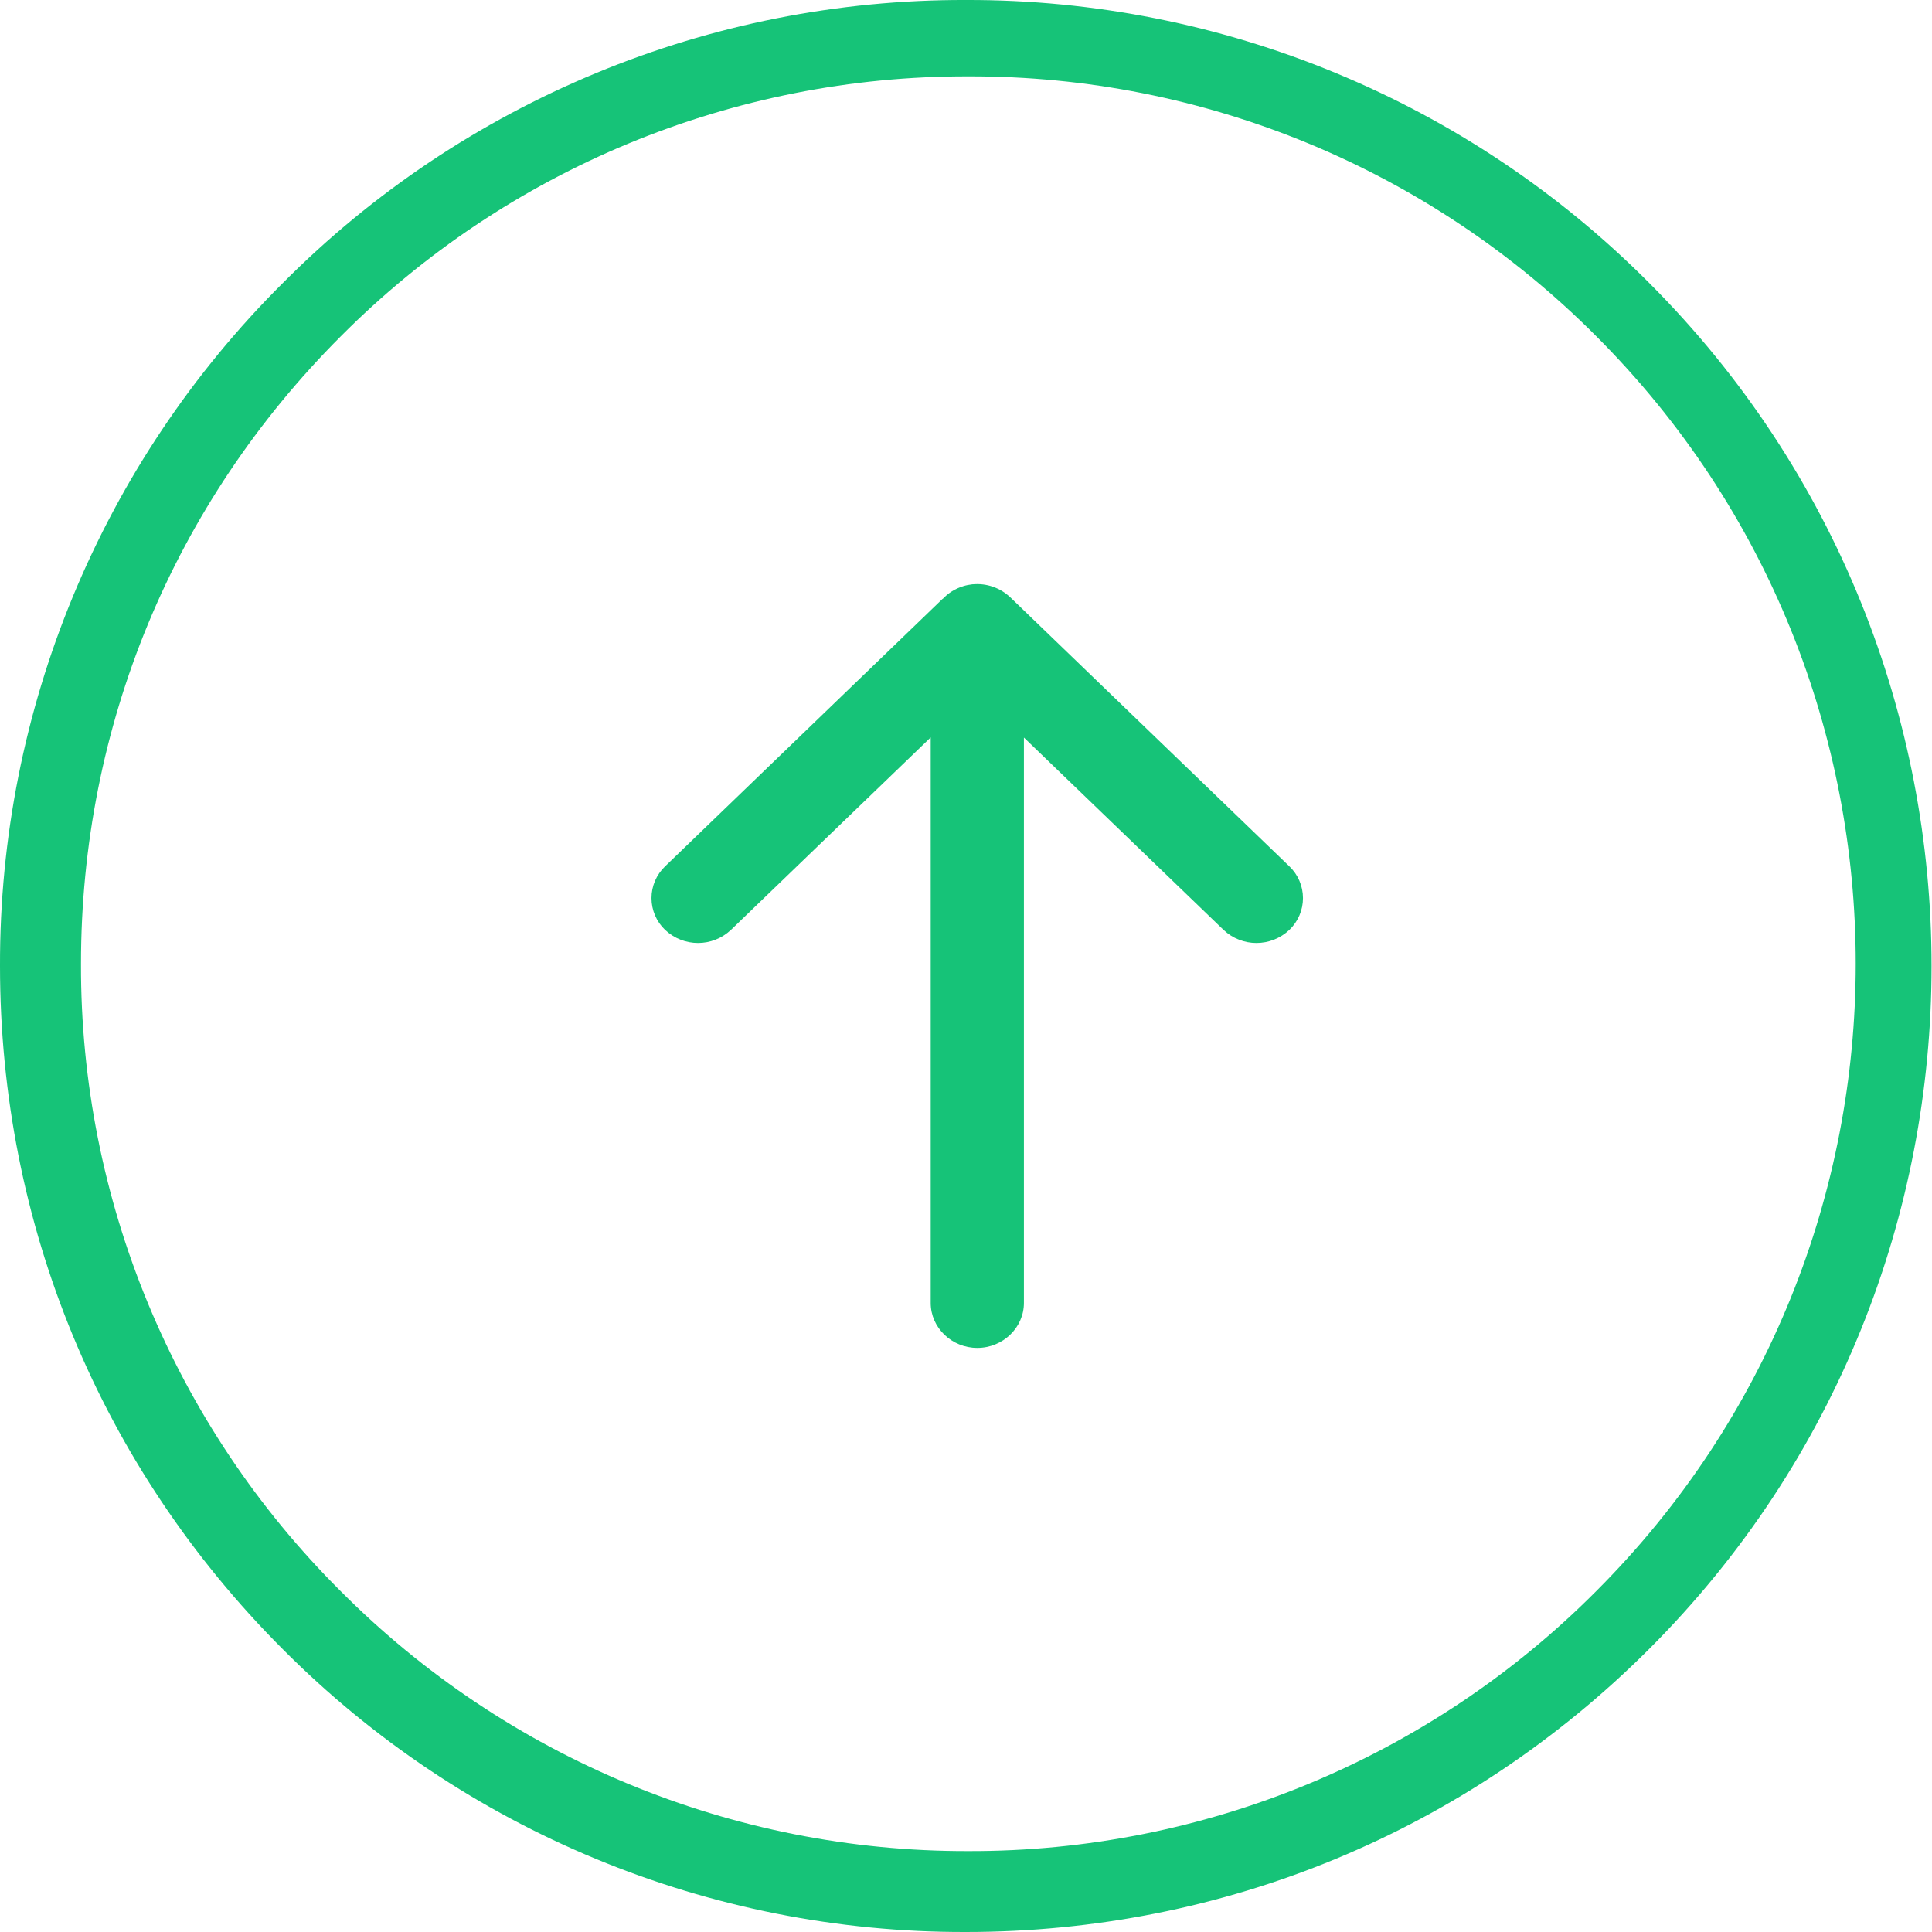 <?xml version="1.0" encoding="UTF-8"?>
<svg width="86px" height="86px" viewBox="0 0 86 86" version="1.1" xmlns="http://www.w3.org/2000/svg" xmlns:xlink="http://www.w3.org/1999/xlink">
    <!-- Generator: Sketch 53.2 (72643) - https://sketchapp.com -->
    <title>Transaction Submitted</title>
    <desc>Created with Sketch.</desc>
    <g id="Page-1" stroke="none" stroke-width="1" fill="none" fill-rule="evenodd">
        <g id="SunSwap_pop" transform="translate(-2042, -418)" fill="#16C378" fill-rule="nonzero">
            <g id="Group-23-Copy-2" transform="translate(1770, 204)">
                <g id="Transaction-Submitted" transform="translate(272, 214)">
                    <path d="M73.408,12.592 C65.36,4.503 54.411,-0.031 43,0 C31.59,-0.032 20.642,4.503 12.596,12.592 C4.504,20.639 -0.031,31.589 0,43 C0,54.488 4.469,65.288 12.588,73.412 C20.636,81.497 31.582,86.03 42.989,86 C54.481,86 65.281,81.521 73.408,73.404 C90.171,56.642 90.171,29.362 73.408,12.592 Z M71.054,70.825 C63.656,78.26 53.592,82.427 43.103,82.399 C32.621,82.426 22.564,78.261 15.17,70.833 C7.739,63.44 3.574,53.382 3.605,42.901 C3.605,32.342 7.712,22.426 15.174,14.966 C22.568,7.535 32.629,3.37 43.114,3.399 C53.598,3.37 63.659,7.535 71.054,14.966 C86.455,30.37 86.455,55.425 71.054,70.825 Z" id="Shape"></path>
                    <path d="M41.429,32.824 L32.538,41.392 C31.714,42.17 30.429,42.17 29.605,41.392 C29.219,41.024 29,40.513 29,39.978 C29,39.444 29.219,38.933 29.605,38.565 L41.961,26.653 L41.963,26.66 C42.207,26.4 42.521,26.201 42.874,26.094 L42.872,26.094 C43.006,26.052 43.145,26.024 43.285,26.009 L43.304,26.009 C43.914,25.953 44.518,26.161 44.964,26.582 L45.056,26.67 L45.049,26.67 C45.051,26.67 45.054,26.67 45.056,26.67 L57.395,38.565 C57.781,38.933 58,39.444 58,39.978 C58,40.513 57.781,41.024 57.395,41.392 C56.571,42.17 55.286,42.17 54.462,41.392 L45.578,32.831 L45.578,57.999 C45.578,59.099 44.643,60 43.502,60 C42.362,60 41.429,59.101 41.429,57.999 L41.429,32.824 Z" id="Path"></path>
                </g>
            </g>
        </g>
    </g>
</svg>